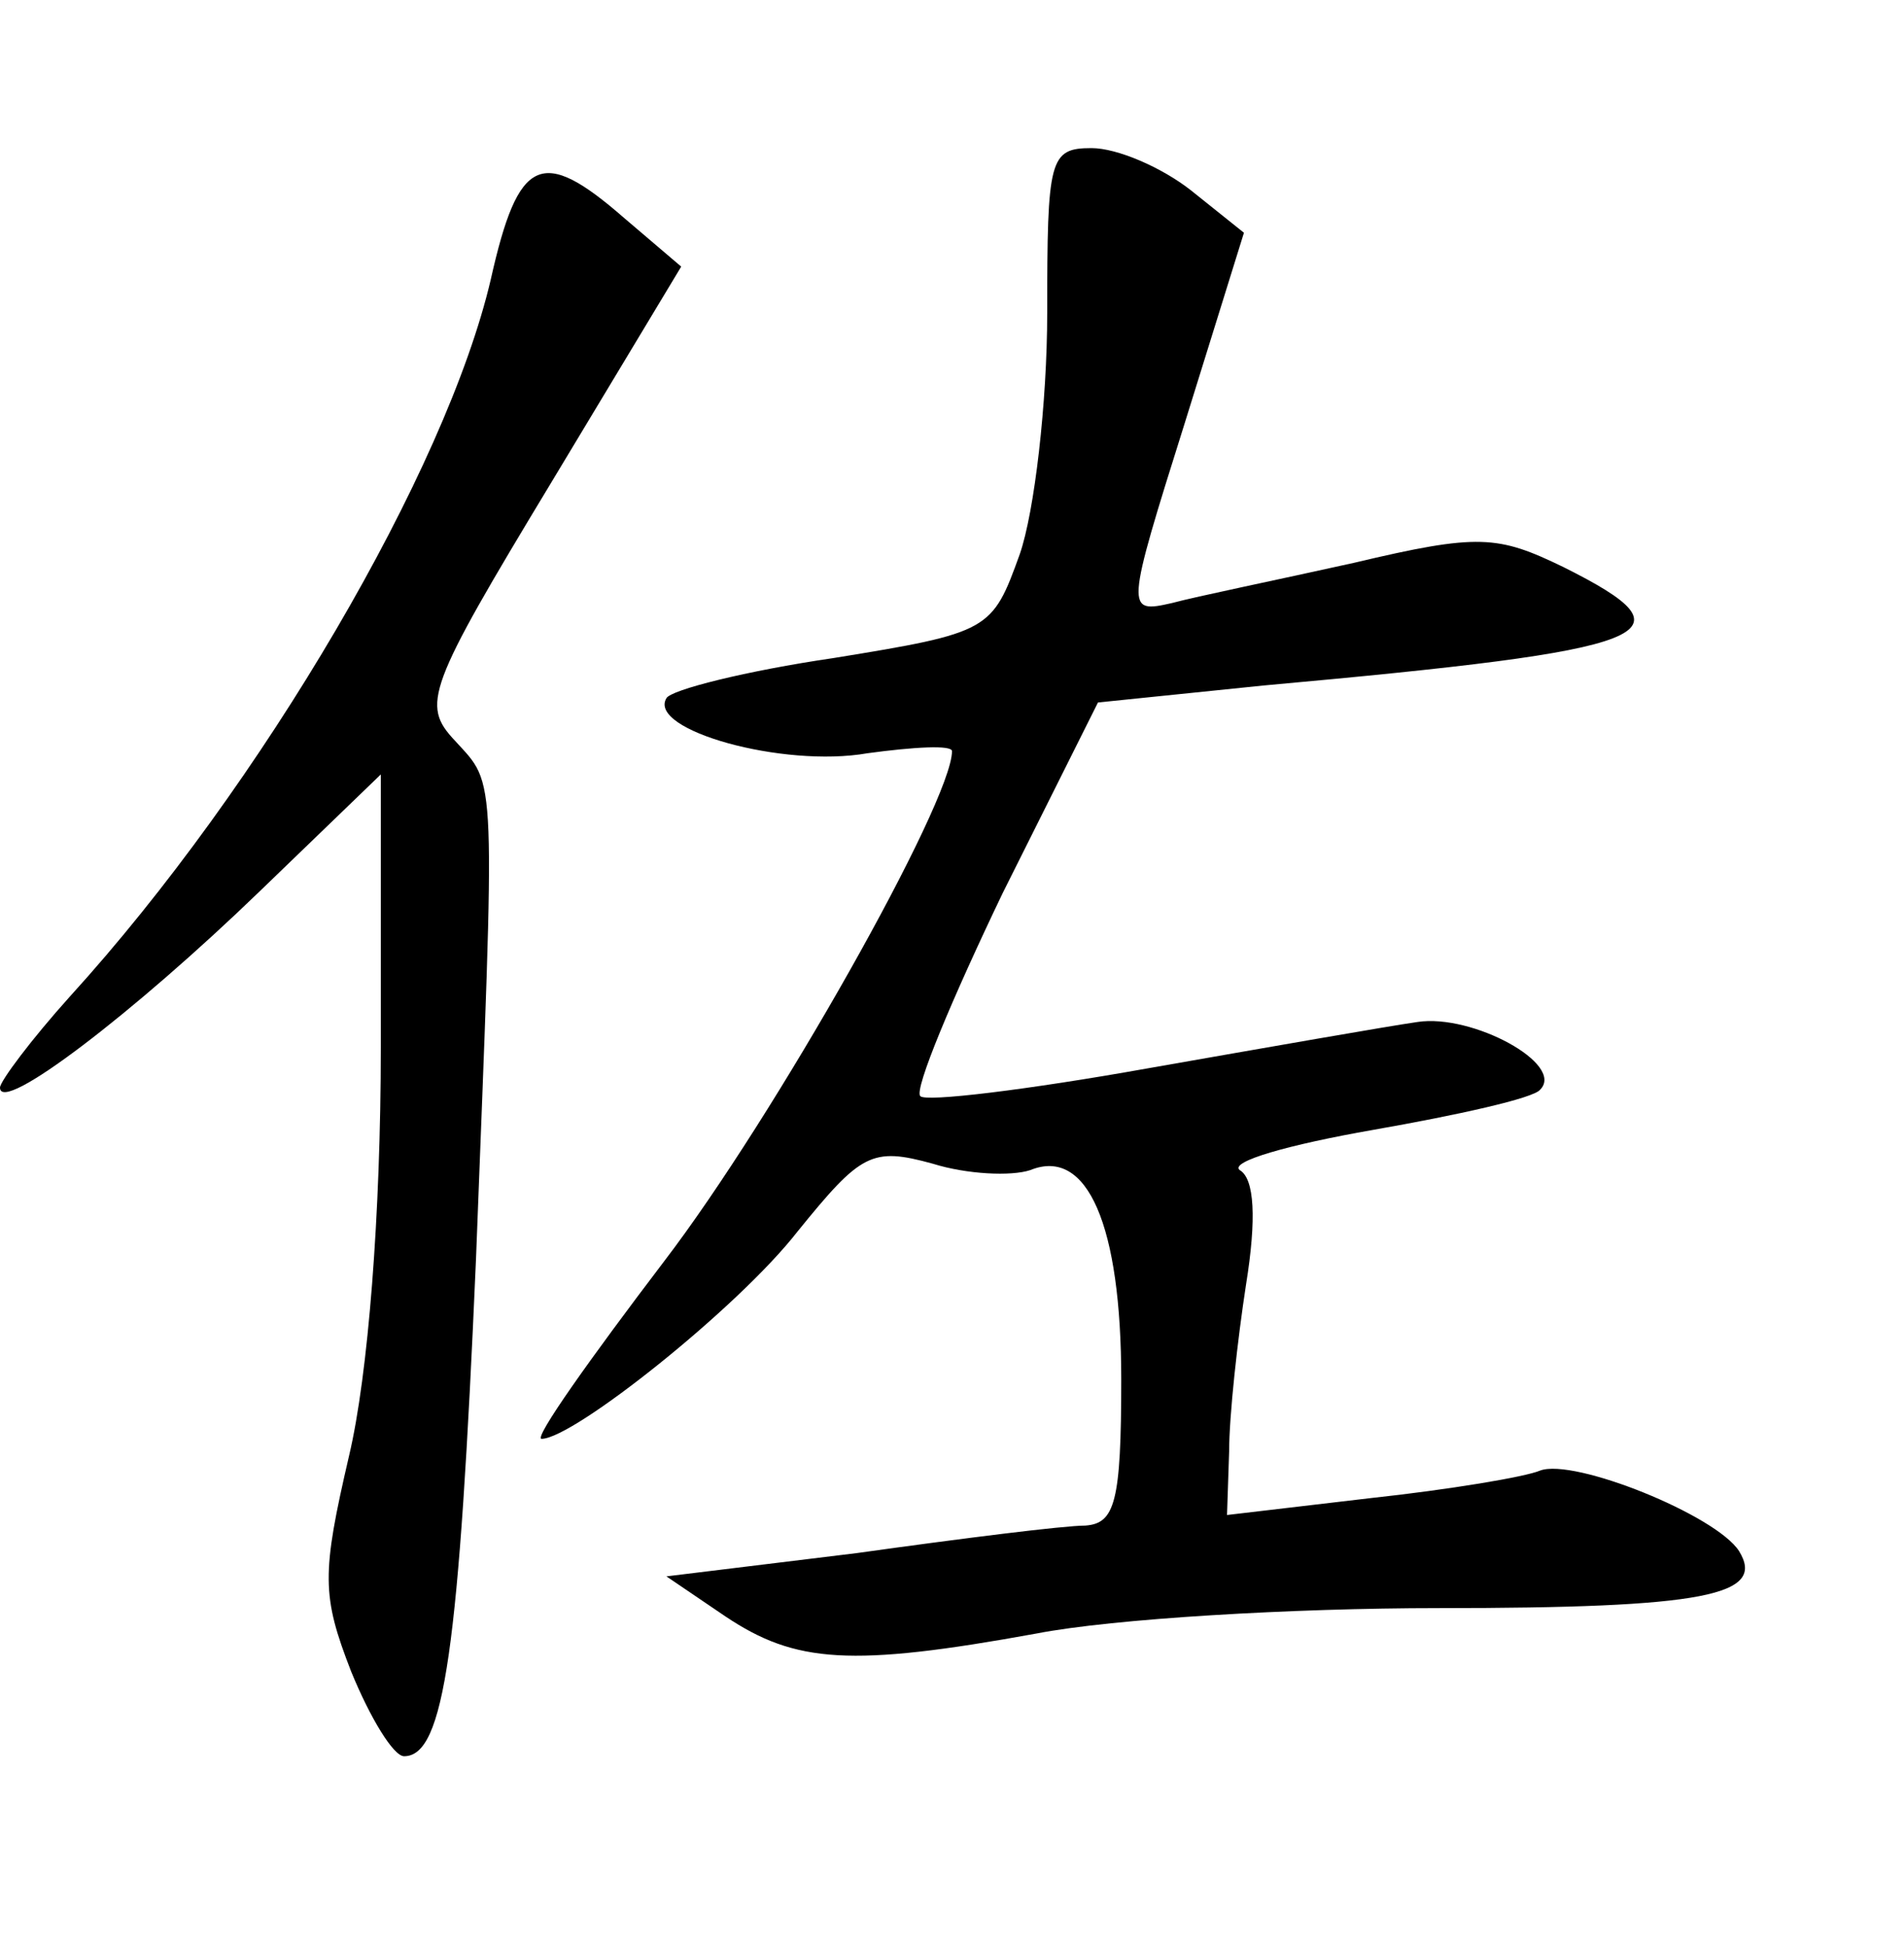 <?xml version="1.0" standalone="no"?>
<!DOCTYPE svg PUBLIC "-//W3C//DTD SVG 20010904//EN"
 "http://www.w3.org/TR/2001/REC-SVG-20010904/DTD/svg10.dtd">
<svg version="1.0" xmlns="http://www.w3.org/2000/svg"
 width="90pt" height="92pt" viewBox="0 0 90 92"
 preserveAspectRatio="xMidYMid meet">
<g transform="translate(0,92) scale(0.1,-0.1)"
fill="#000000" stroke="none">
<path d="M495 772 c0 -42 -6 -94 -13 -114 -13 -36 -14 -37 -88 -49 -41 -6 -77
-15 -79 -19 -9 -15 55 -33 95 -26 22 3 40 4 40 1 0 -24 -84 -173 -136 -241
-35 -46 -62 -84 -58 -84 15 0 93 62 121 98 30 37 35 40 64 32 16 -5 37 -6 46
-3 27 11 43 -26 43 -99 0 -58 -3 -68 -17 -69 -10 0 -58 -6 -108 -13 l-90 -11
28 -19 c33 -22 59 -24 147 -8 36 7 121 12 190 12 126 0 155 6 142 27 -11 17
-78 44 -94 38 -7 -3 -43 -9 -80 -13 l-68 -8 1 30 c0 17 4 53 8 79 5 31 4 50
-3 54 -5 4 23 12 63 19 40 7 76 15 79 19 12 12 -32 36 -58 32 -14 -2 -71 -12
-128 -22 -56 -10 -105 -16 -107 -13 -3 3 15 46 39 96 l45 90 78 8 c188 17 206
24 142 56 -31 15 -40 16 -99 2 -36 -8 -75 -16 -86 -19 -22 -5 -22 -4 6 85 l28
90 -25 20 c-14 11 -35 20 -47 20 -20 0 -21 -5 -21 -78z"/>
<path d="M232 788 c-21 -90 -108 -239 -199 -339 -18 -20 -33 -40 -33 -43 0
-13 63 35 123 93 l57 55 0 -129 c0 -79 -6 -155 -15 -193 -13 -56 -13 -66 1
-102 9 -22 20 -40 25 -40 19 0 26 50 34 235 9 234 10 223 -10 245 -16 17 -13
25 45 121 l62 103 -27 23 c-39 34 -50 29 -63 -29z"/>
</g>
</svg>
